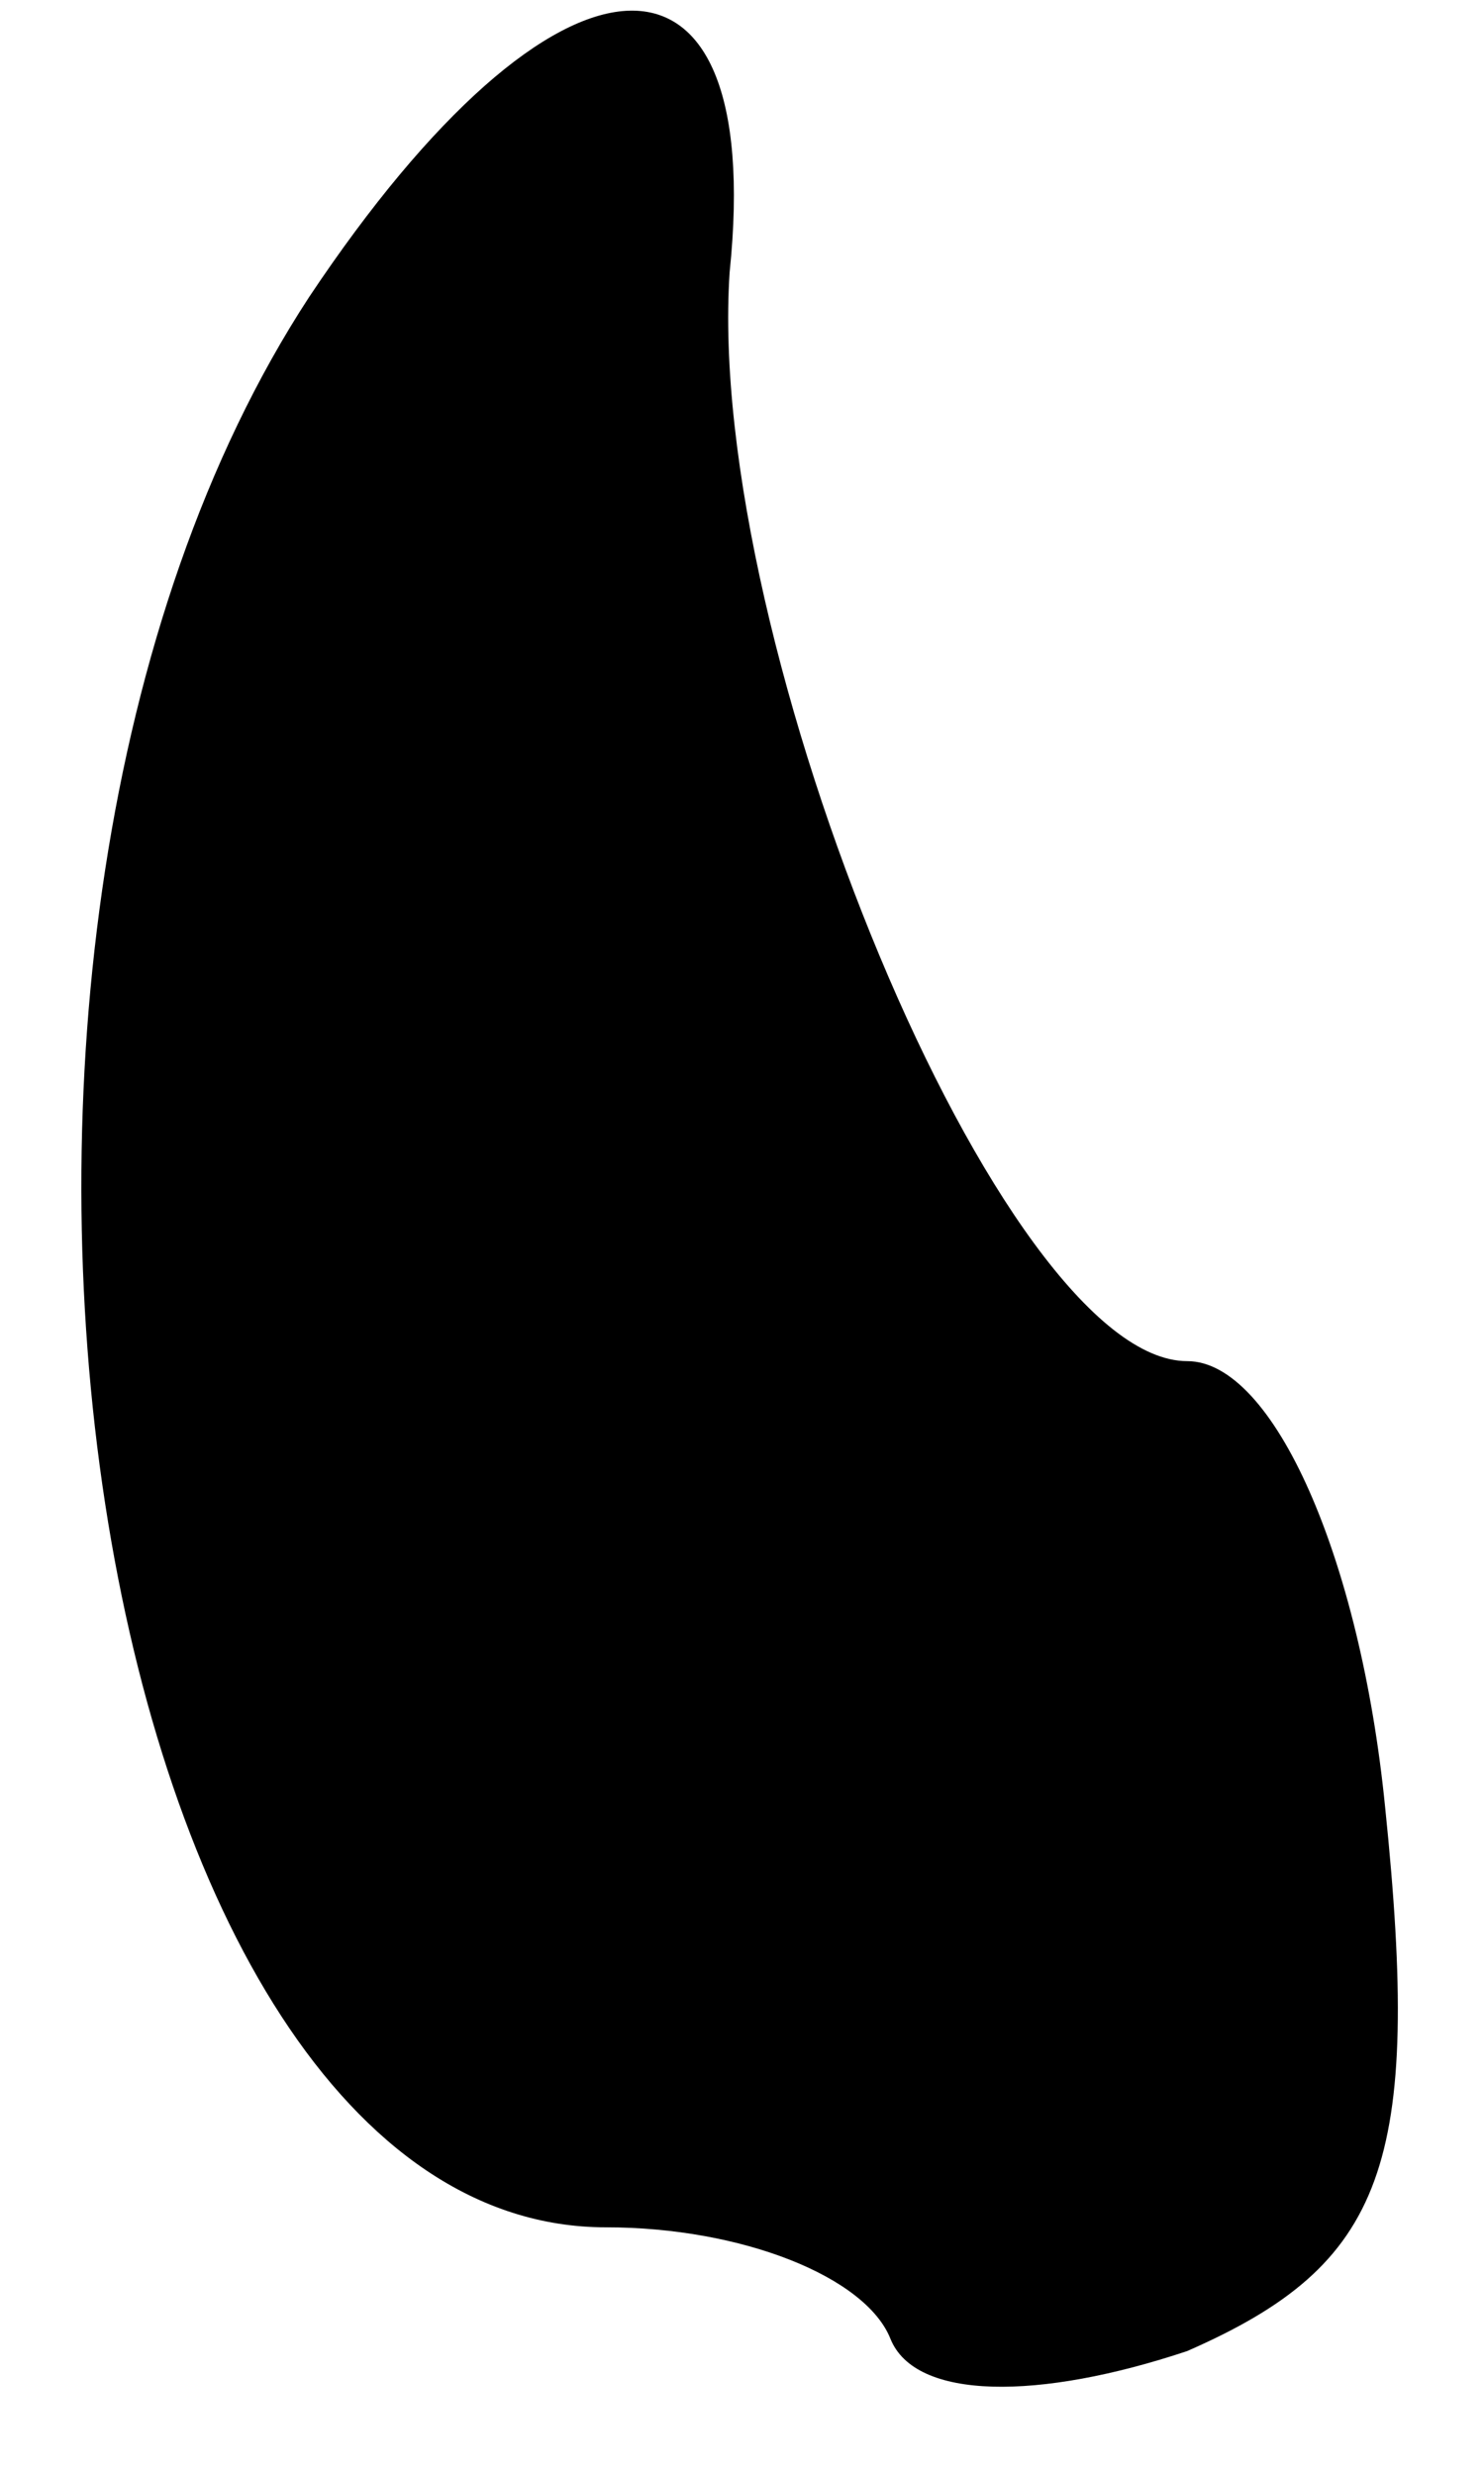 <?xml version="1.0" standalone="no"?>
<!DOCTYPE svg PUBLIC "-//W3C//DTD SVG 20010904//EN"
 "http://www.w3.org/TR/2001/REC-SVG-20010904/DTD/svg10.dtd">
<svg version="1.0" xmlns="http://www.w3.org/2000/svg"
 width="12pt" height="20pt" viewBox="0 0 12 20"
 preserveAspectRatio="xMidYMid meet">
<g transform="translate(0,20) scale(0.1,-0.1)"
fill="#000000" stroke="none">
<path fill="#000000" stroke="none" d="M25 176 c-34 -52 -18 -156 24 -156 11
0 21 -4 23 -9 2 -5 12 -5 24 -1 16 7 19 15 16 44 -2 20 -9 36 -16 36 -15 0
-39 58 -37 88 3 29 -14 28 -34 -2z"/>
</g>
</svg>
